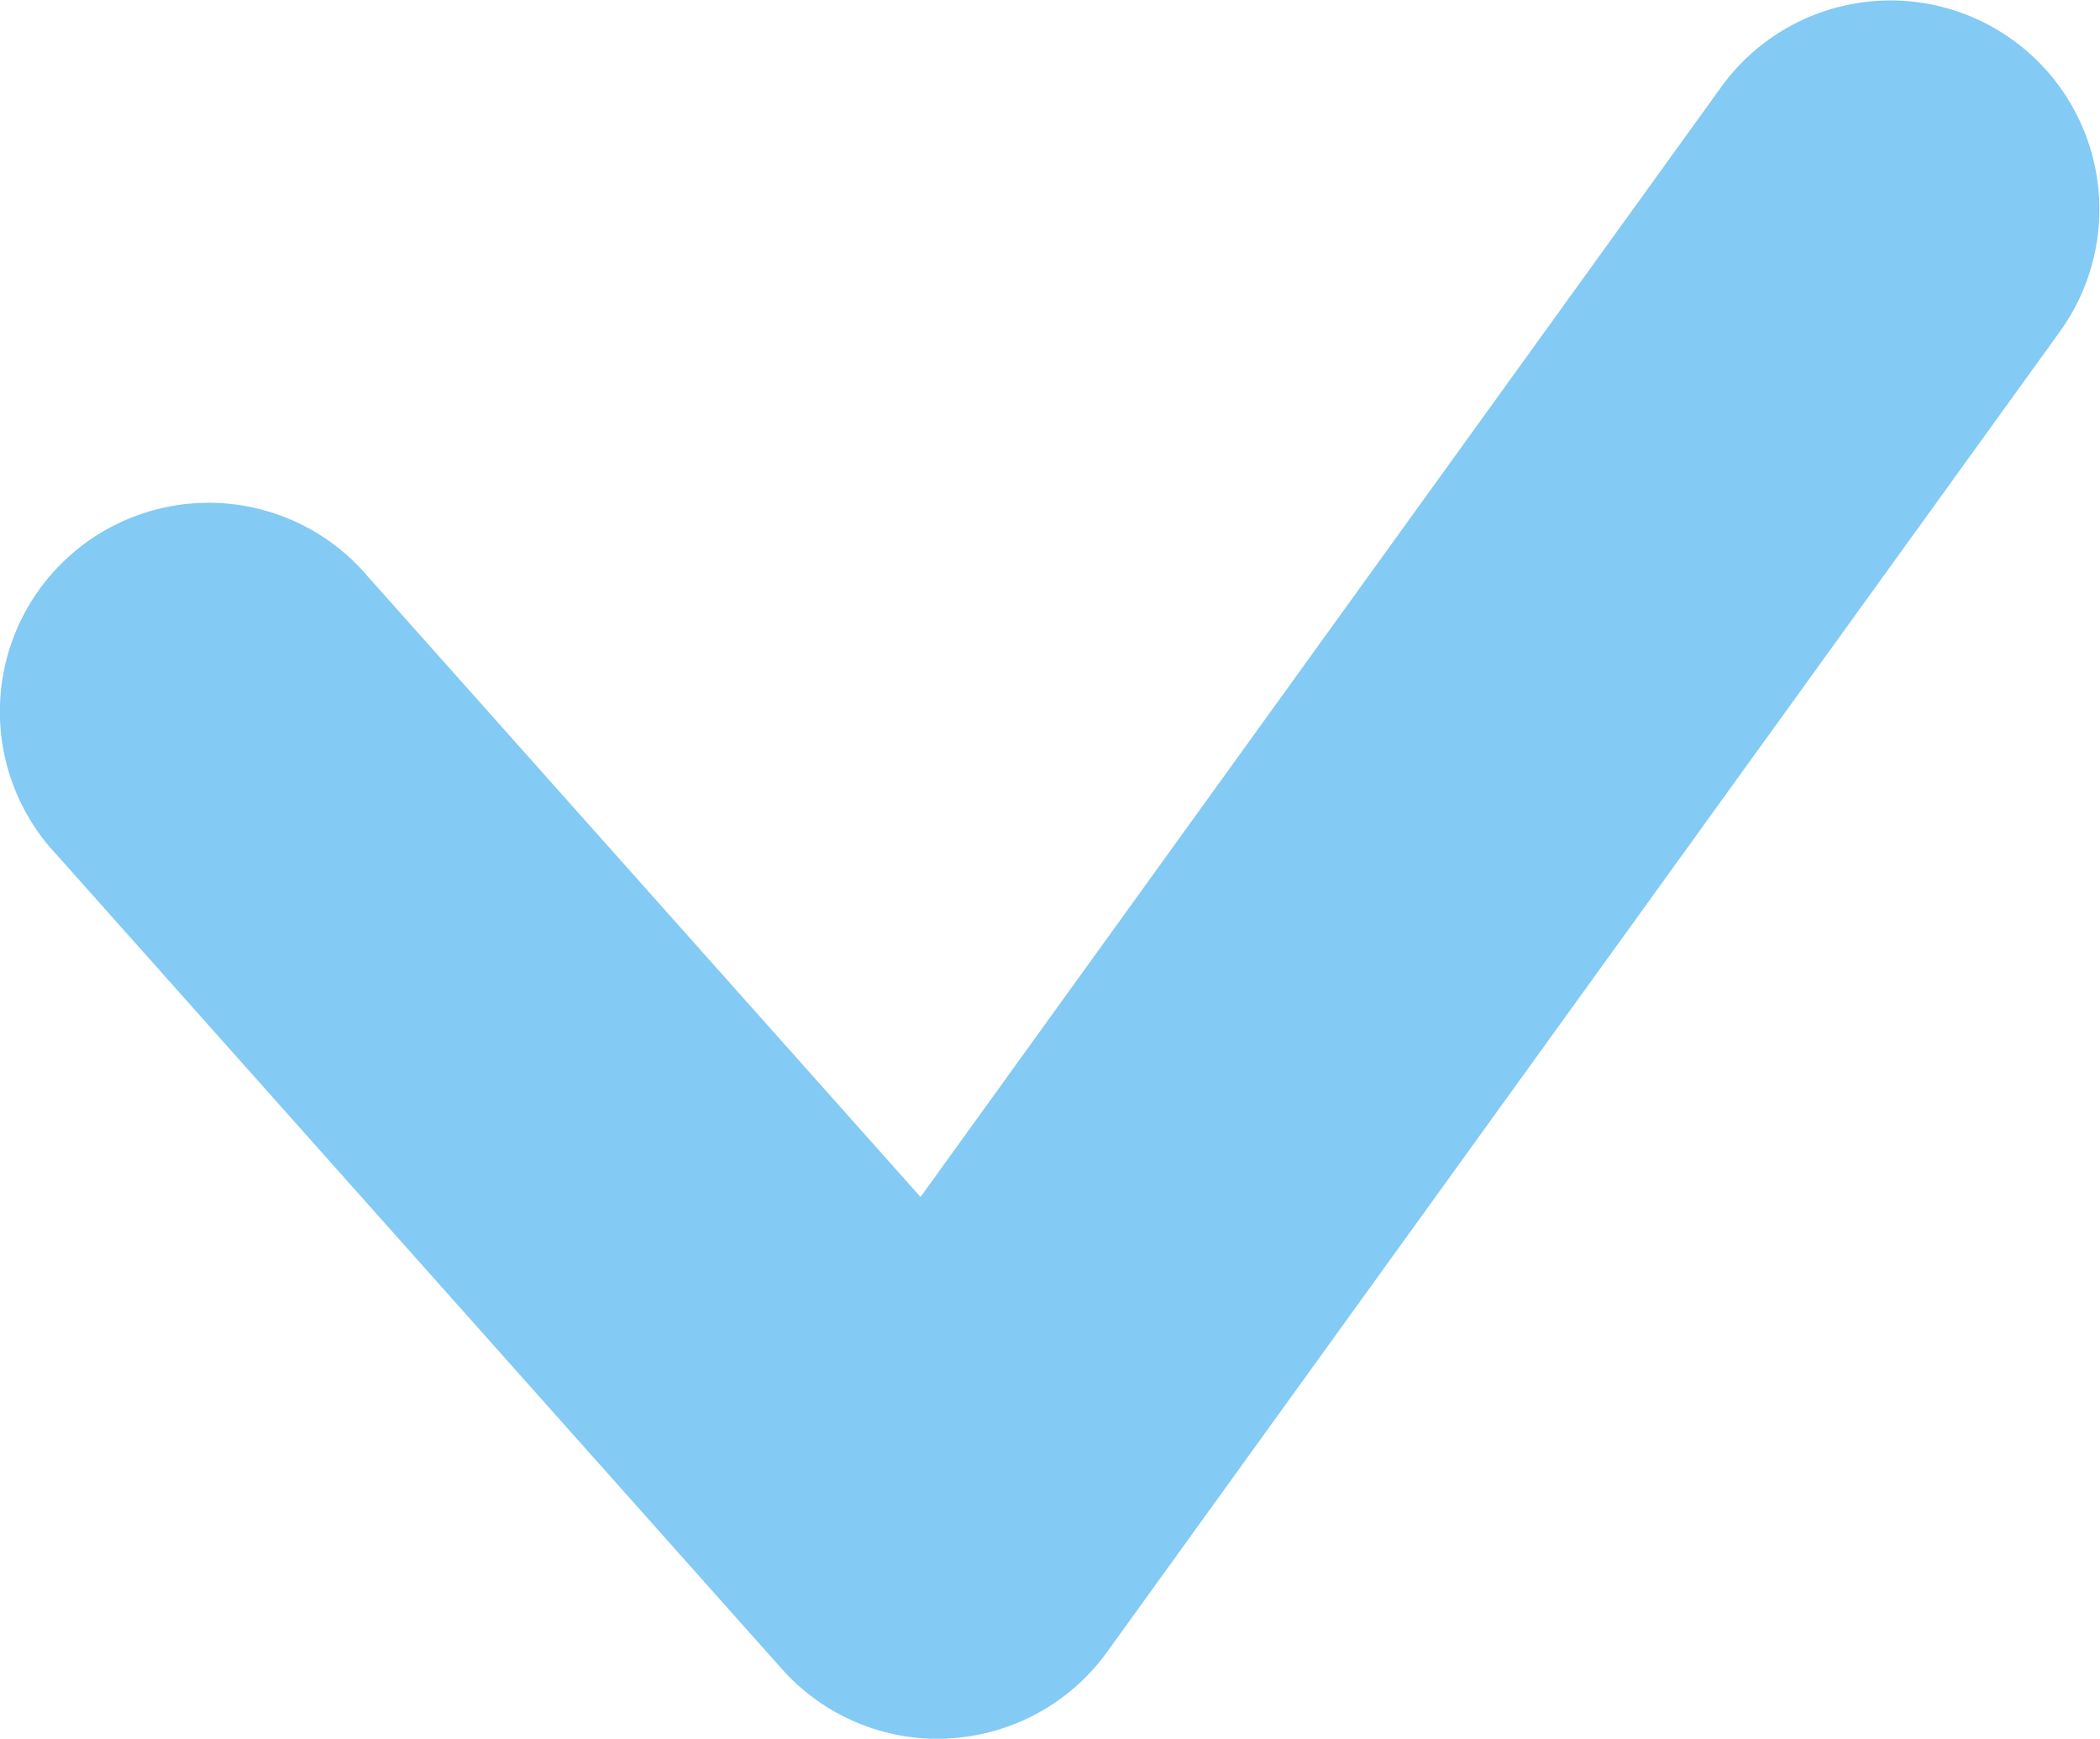 <svg width="20.112" height="16.65" version="1.1" viewBox="0 0 20.112 16.65" xml:space="preserve" xmlns="http://www.w3.org/2000/svg"><defs><clipPath id="clipPath6200"><path d="m0 18h18v-18h-18z"/></clipPath></defs><g transform="matrix(1.333 0 0 -1.333 -1.888 19.555)"><g clip-path="url(#clipPath6200)"><g transform="translate(2.945,9.526)"><path d="m5.277-7.346a1.5 1.5 0 0 0 -1.188 0.5l-5.209 5.848a1.5 1.5 0 1 0 2.238 1.996l3.967-4.453 5.752 7.973a1.5 1.5 0 1 0 2.434 -1.756l-6.846-9.486a1.5 1.5 0 0 0 -1.148 -0.621z" color="#000000" color-rendering="auto" dominant-baseline="auto" fill="#83caf5" image-rendering="auto" shape-rendering="auto" solid-color="#000000" style="font-feature-settings:normal;font-variant-alternates:normal;font-variant-caps:normal;font-variant-ligatures:normal;font-variant-numeric:normal;font-variant-position:normal;isolation:auto;mix-blend-mode:normal;shape-padding:0;text-decoration-color:#000000;text-decoration-line:none;text-decoration-style:solid;text-indent:0;text-orientation:mixed;text-transform:none;white-space:normal"/></g></g></g></svg>
